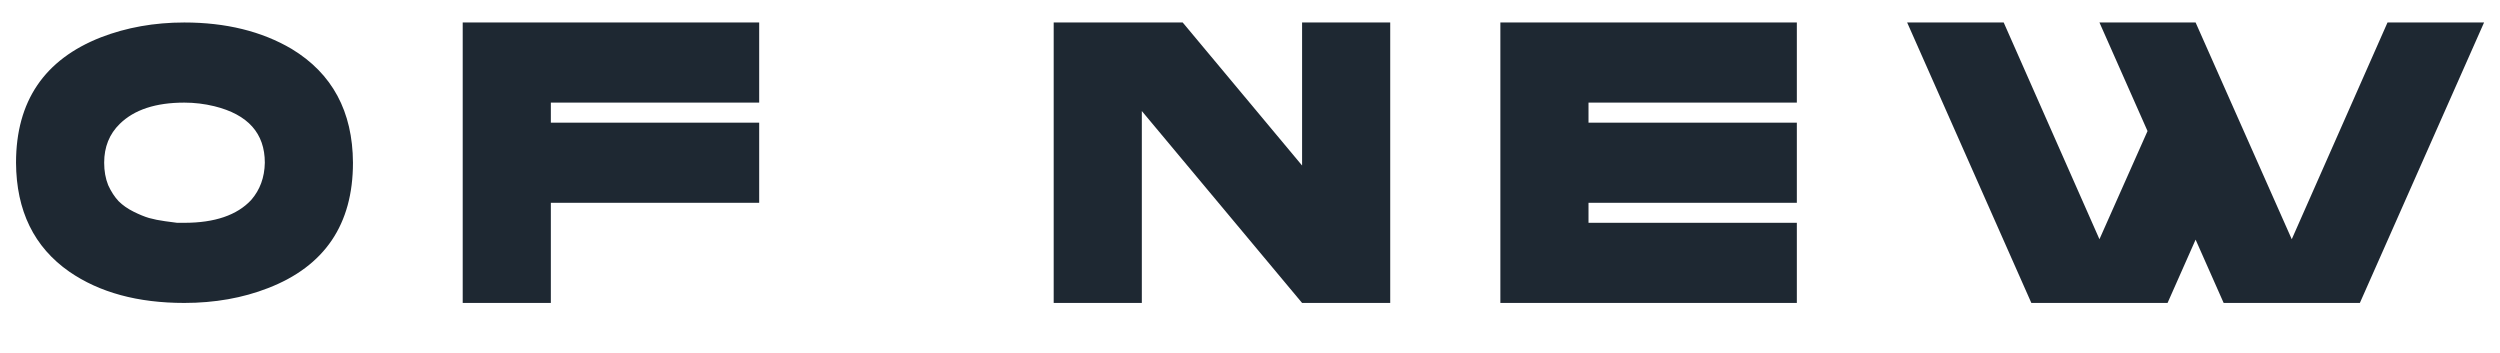 <svg width="624" height="88" viewBox="0 0 624 88" fill="none" xmlns="http://www.w3.org/2000/svg">
<path d="M263 5.613H295.2L325 41.313V5.613H347V75.613H325L285 27.713V75.613H263V5.613ZM374.492 5.613H448.492V25.613H396.492V30.613H448.492V50.613H396.492V55.613H448.492V75.613H374.492V5.613ZM476.023 5.613H500.123L524.023 59.713L536.023 32.713L524.023 5.613H548.023L572.023 59.713L595.923 5.613H620.023L589.023 75.613H555.023L548.023 59.813L541.023 75.613H507.023L476.023 5.613Z" fill="#1E2832"/>
<path d="M46 5.613C56.4 5.613 65.333 7.813 72.8 12.213C82.933 18.347 88.033 27.813 88.1 40.613C88.1 56.013 81.033 66.447 66.9 71.913C60.567 74.38 53.6 75.613 46 75.613C34.4 75.613 24.833 73.013 17.3 67.813C8.5 61.68 4.067 52.613 4 40.613C4 25.28 11.067 14.847 25.2 9.313C31.6 6.847 38.533 5.613 46 5.613ZM46 25.613C38.867 25.613 33.5 27.38 29.9 30.913C27.3 33.447 26 36.68 26 40.613C26 42.68 26.333 44.547 27 46.213C27.733 47.813 28.6 49.147 29.6 50.213C30.6 51.213 31.833 52.08 33.3 52.813C34.767 53.547 36.067 54.08 37.2 54.413C38.4 54.747 39.733 55.013 41.2 55.213C42.667 55.413 43.667 55.547 44.2 55.613C44.8 55.613 45.4 55.613 46 55.613C53.6 55.613 59.167 53.713 62.7 49.913C64.9 47.38 66.033 44.28 66.1 40.613C66.1 33.28 61.9 28.58 53.5 26.513C51.033 25.913 48.533 25.613 46 25.613ZM115.492 5.613H189.492V25.613H137.492V30.613H189.492V50.613H137.492V75.613H115.492V5.613Z" fill="#1E2832"/>
</svg>

